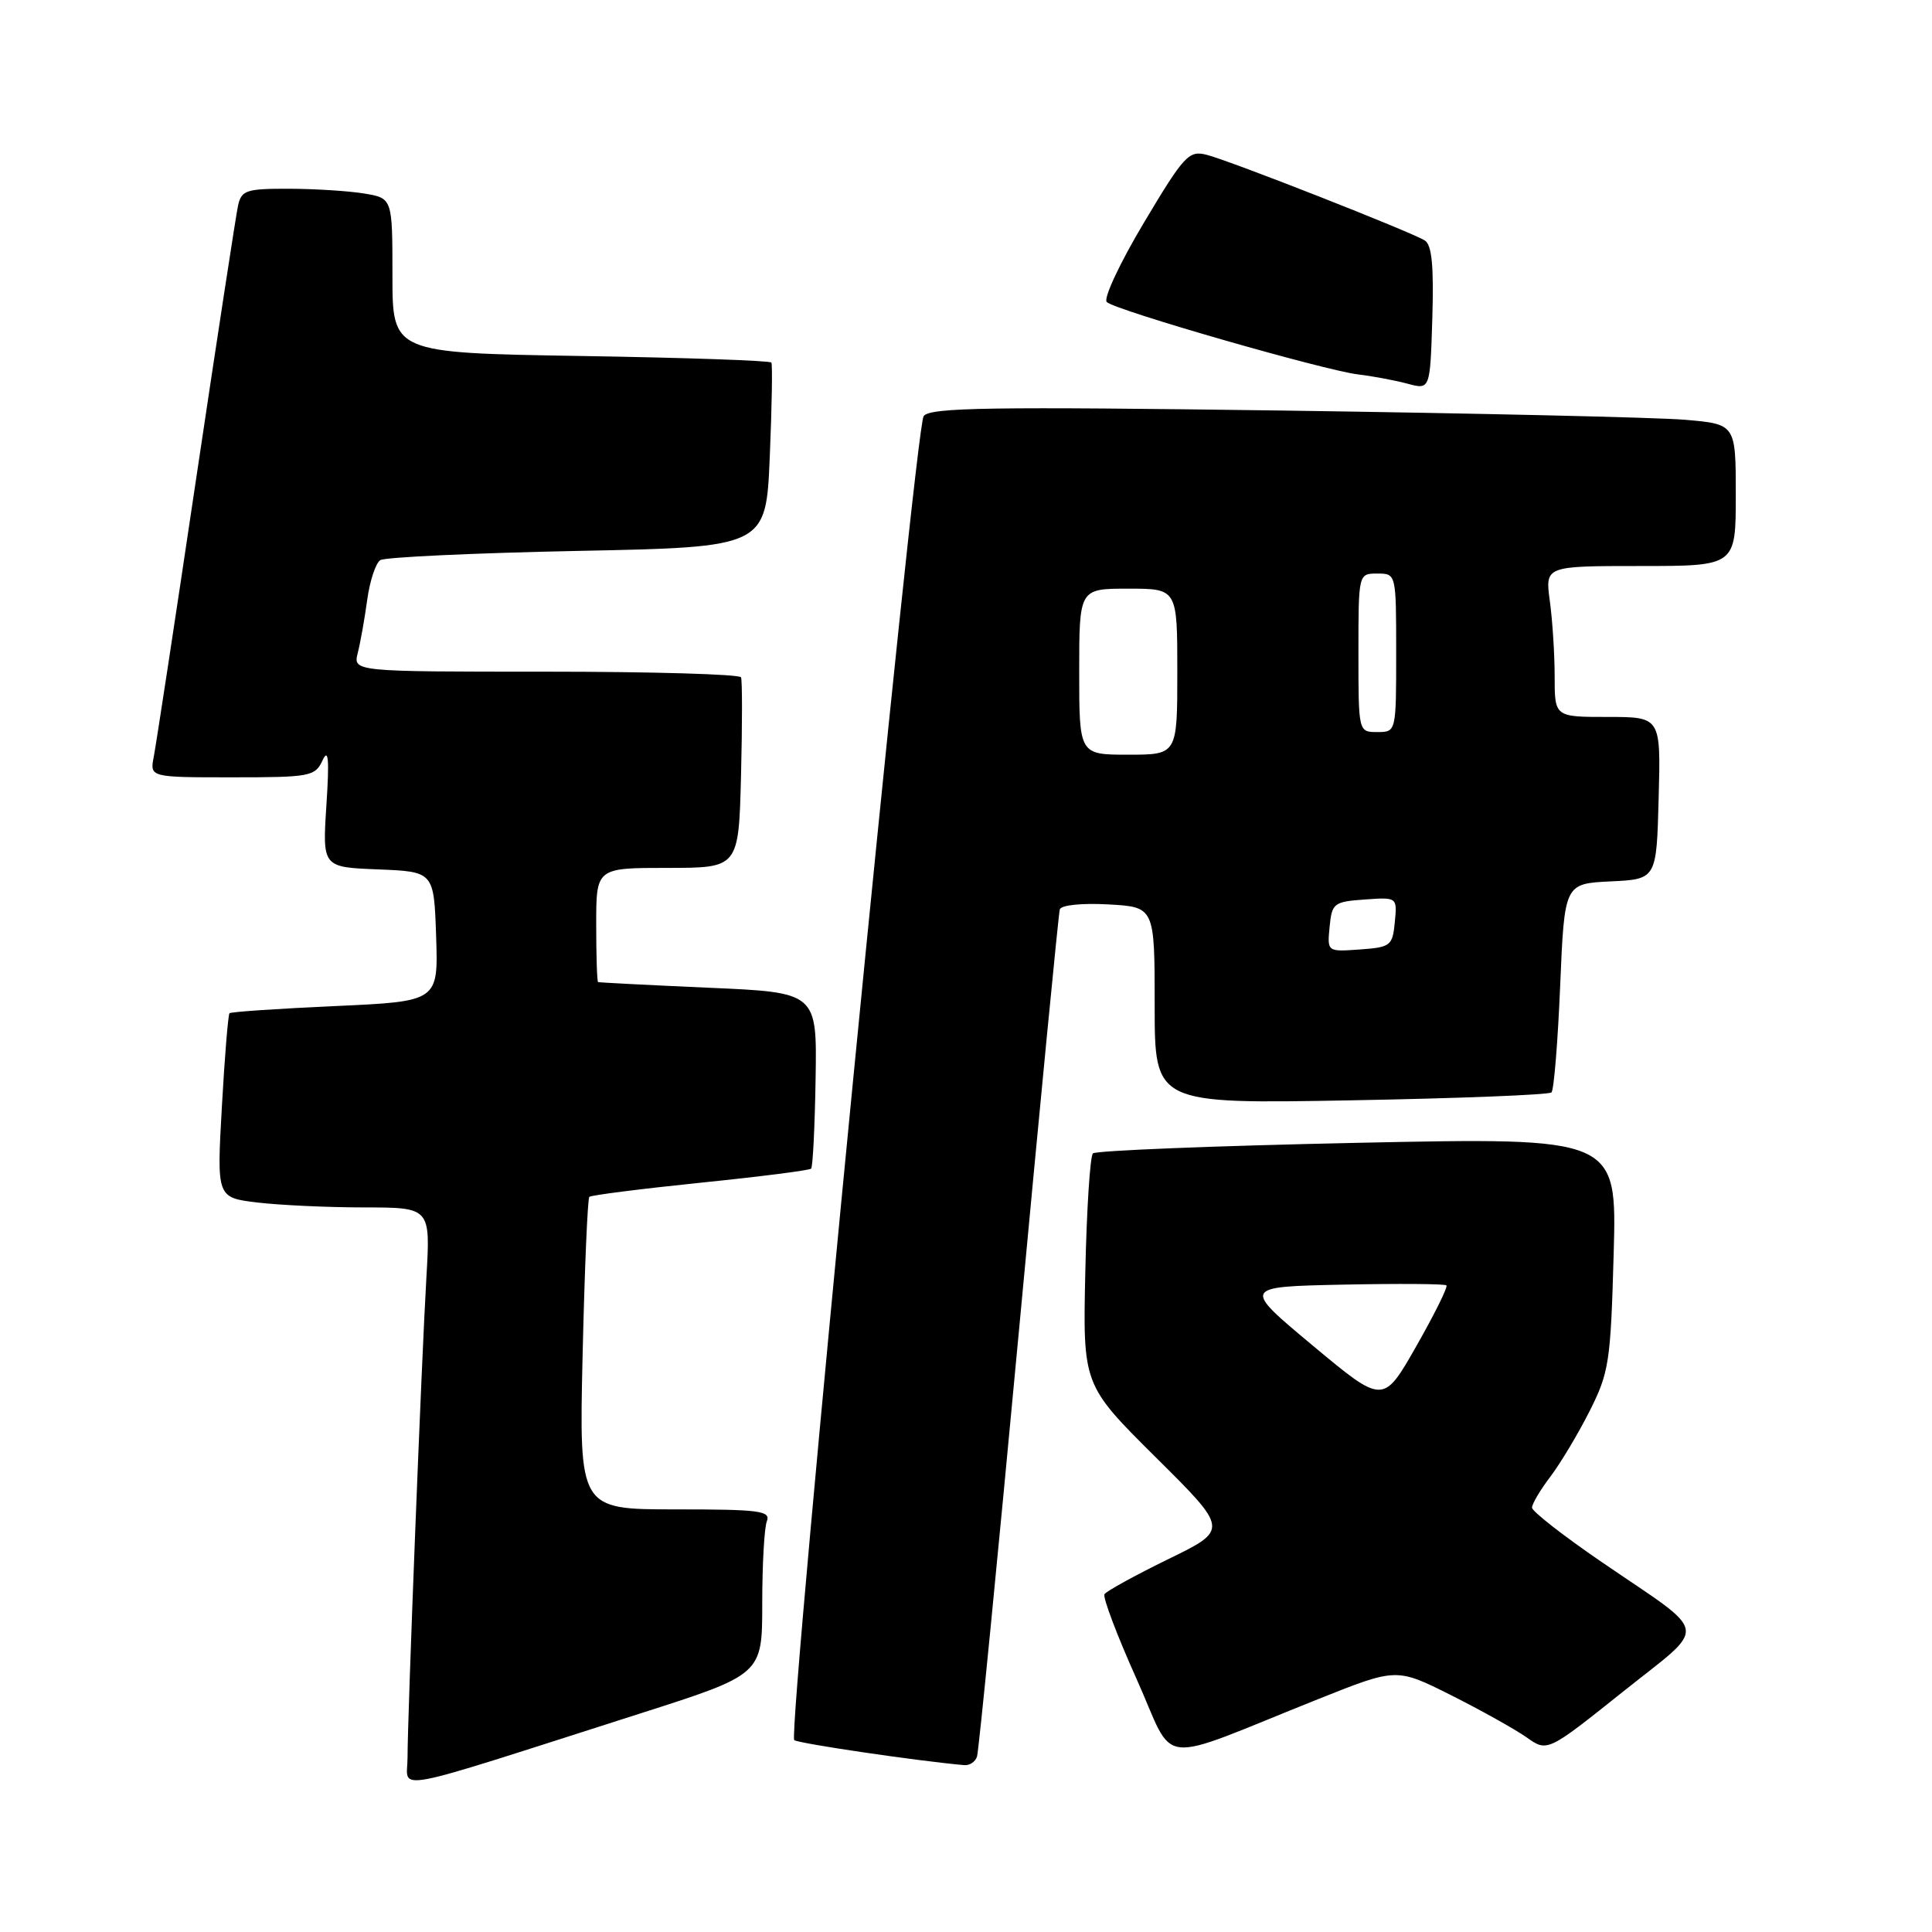 <?xml version="1.0" encoding="UTF-8" standalone="no"?>
<!DOCTYPE svg PUBLIC "-//W3C//DTD SVG 1.1//EN" "http://www.w3.org/Graphics/SVG/1.1/DTD/svg11.dtd" >
<svg xmlns="http://www.w3.org/2000/svg" xmlns:xlink="http://www.w3.org/1999/xlink" version="1.1" viewBox="0 0 256 256">
 <g >
 <path fill="currentColor"
d=" M 84.75 227.07 C 101.00 221.88 101.00 221.88 101.00 212.52 C 101.00 207.37 101.27 202.45 101.61 201.58 C 102.14 200.19 100.68 200.00 89.47 200.00 C 76.73 200.00 76.73 200.00 77.20 179.50 C 77.46 168.22 77.86 158.81 78.09 158.59 C 78.31 158.37 84.93 157.53 92.79 156.72 C 100.64 155.92 107.26 155.08 107.48 154.85 C 107.70 154.63 107.97 149.29 108.07 142.97 C 108.26 131.50 108.26 131.50 93.88 130.88 C 85.97 130.53 79.39 130.19 79.25 130.13 C 79.11 130.06 79.00 126.62 79.00 122.50 C 79.00 115.00 79.00 115.00 88.44 115.00 C 97.88 115.00 97.88 115.00 98.19 102.75 C 98.36 96.01 98.36 90.16 98.19 89.75 C 98.02 89.34 86.38 89.00 72.33 89.00 C 46.78 89.00 46.78 89.00 47.41 86.50 C 47.76 85.12 48.32 81.96 48.66 79.47 C 49.00 76.98 49.78 74.62 50.39 74.22 C 51.00 73.83 62.75 73.28 76.50 73.00 C 101.50 72.50 101.50 72.50 102.00 60.50 C 102.28 53.90 102.37 48.29 102.21 48.04 C 102.04 47.78 90.68 47.39 76.96 47.17 C 52.00 46.76 52.00 46.76 52.00 36.51 C 52.00 26.26 52.00 26.26 48.25 25.64 C 46.19 25.30 41.70 25.02 38.27 25.01 C 32.62 25.00 31.99 25.21 31.54 27.25 C 31.27 28.49 28.77 44.80 25.98 63.50 C 23.20 82.20 20.67 98.74 20.38 100.25 C 19.84 103.00 19.84 103.00 30.77 103.00 C 41.12 103.00 41.75 102.88 42.74 100.75 C 43.52 99.07 43.65 100.57 43.25 106.70 C 42.72 114.91 42.72 114.91 50.11 115.20 C 57.50 115.50 57.50 115.50 57.79 124.09 C 58.07 132.69 58.07 132.69 44.41 133.31 C 36.89 133.65 30.59 134.07 30.41 134.26 C 30.23 134.44 29.77 140.01 29.40 146.64 C 28.72 158.69 28.72 158.69 34.11 159.34 C 37.07 159.69 43.45 159.99 48.27 159.99 C 57.04 160.00 57.04 160.00 56.50 169.25 C 55.85 180.37 54.00 227.48 54.00 232.92 C 54.00 237.32 50.78 237.93 84.75 227.07 Z  M 129.46 232.75 C 129.69 232.06 132.17 206.75 135.00 176.50 C 137.82 146.25 140.26 121.05 140.43 120.50 C 140.61 119.93 143.35 119.64 146.87 119.84 C 153.00 120.18 153.00 120.18 153.00 133.22 C 153.00 146.27 153.00 146.27 179.00 145.80 C 193.30 145.54 205.26 145.07 205.58 144.75 C 205.90 144.43 206.42 138.08 206.73 130.63 C 207.30 117.09 207.30 117.09 213.40 116.79 C 219.50 116.50 219.50 116.50 219.78 105.75 C 220.07 95.00 220.07 95.00 213.03 95.00 C 206.00 95.00 206.00 95.00 206.00 89.64 C 206.00 86.69 205.71 82.19 205.36 79.64 C 204.73 75.00 204.73 75.00 217.36 75.00 C 230.00 75.00 230.00 75.00 230.00 65.60 C 230.00 56.20 230.00 56.20 223.25 55.62 C 219.54 55.31 195.56 54.76 169.97 54.40 C 131.19 53.87 123.27 53.99 122.39 55.13 C 121.25 56.61 104.33 229.66 105.24 230.57 C 105.67 231.00 121.61 233.35 127.78 233.89 C 128.49 233.95 129.24 233.44 129.46 232.75 Z  M 174.77 225.10 C 185.05 221.00 185.05 221.00 192.27 224.62 C 196.25 226.62 200.74 229.13 202.27 230.20 C 205.03 232.16 205.03 232.16 214.99 224.21 C 226.46 215.04 226.75 216.91 212.25 206.99 C 207.16 203.51 203.00 200.26 203.00 199.77 C 203.00 199.27 204.09 197.43 205.42 195.68 C 206.75 193.93 209.09 190.03 210.62 187.00 C 213.21 181.86 213.42 180.51 213.82 166.10 C 214.25 150.71 214.25 150.71 179.88 151.43 C 160.97 151.83 145.19 152.46 144.82 152.83 C 144.44 153.20 143.99 160.25 143.81 168.50 C 143.48 183.50 143.48 183.50 153.14 193.10 C 162.81 202.69 162.81 202.69 154.81 206.59 C 150.41 208.74 146.61 210.83 146.35 211.24 C 146.10 211.64 148.00 216.68 150.58 222.42 C 155.91 234.29 152.66 233.93 174.77 225.10 Z  M 188.79 31.86 C 186.92 30.70 162.90 21.26 159.88 20.51 C 157.52 19.91 156.90 20.58 151.56 29.53 C 148.39 34.84 146.18 39.56 146.65 40.02 C 147.77 41.11 175.51 49.09 180.00 49.62 C 181.93 49.85 184.85 50.40 186.50 50.84 C 189.50 51.65 189.50 51.65 189.79 42.16 C 190.00 35.24 189.73 32.45 188.79 31.86 Z  M 176.18 122.81 C 176.48 119.68 176.73 119.48 180.82 119.19 C 185.14 118.88 185.14 118.88 184.82 122.19 C 184.52 125.32 184.27 125.52 180.18 125.81 C 175.86 126.12 175.86 126.12 176.18 122.81 Z  M 143.00 89.00 C 143.00 78.00 143.00 78.00 149.50 78.00 C 156.00 78.00 156.00 78.00 156.00 89.00 C 156.00 100.00 156.00 100.00 149.50 100.00 C 143.00 100.00 143.00 100.00 143.00 89.00 Z  M 180.00 86.50 C 180.00 76.00 180.00 76.00 182.50 76.00 C 185.00 76.00 185.00 76.00 185.00 86.50 C 185.00 97.00 185.00 97.00 182.50 97.00 C 180.00 97.00 180.00 97.00 180.00 86.50 Z  M 173.94 178.29 C 164.60 170.50 164.60 170.50 177.94 170.22 C 185.27 170.07 191.45 170.11 191.66 170.32 C 191.87 170.53 190.07 174.16 187.66 178.39 C 183.28 186.08 183.28 186.08 173.94 178.29 Z "/>
</g>
</svg>